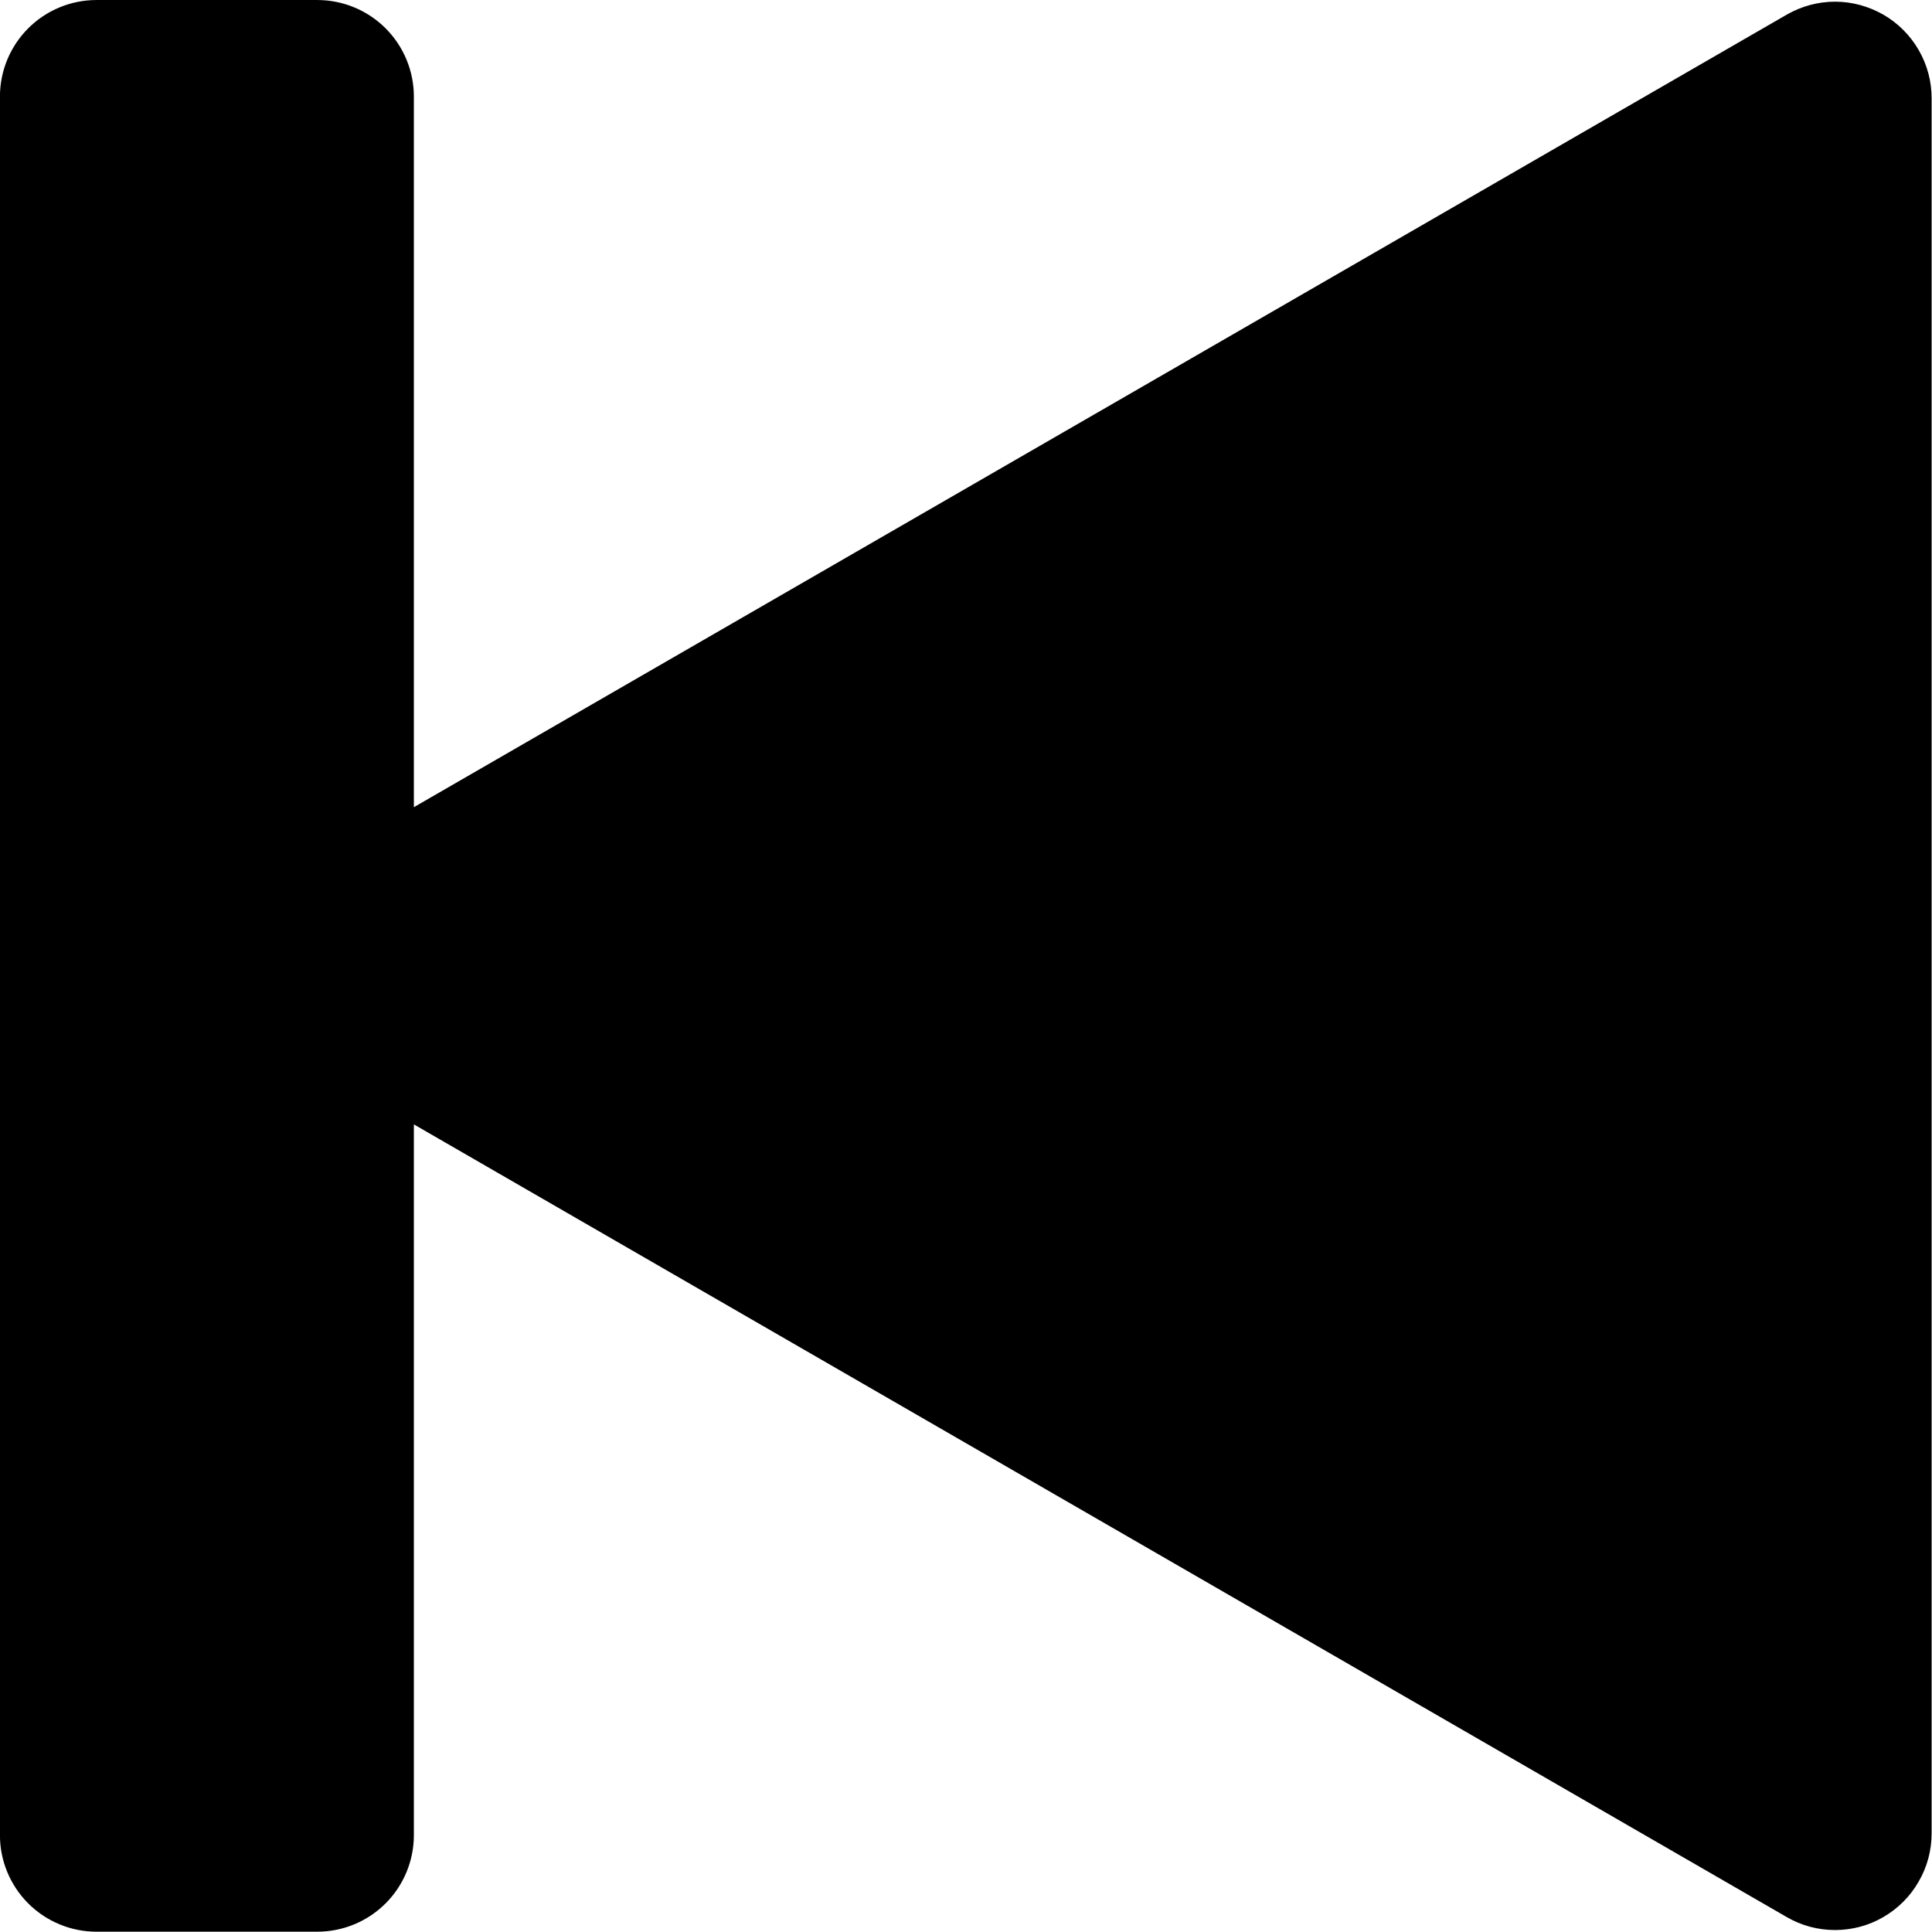 <?xml version="1.0" encoding="utf-8"?>
<svg width="24px" height="24px" viewBox="0 0 24 24" xmlns="http://www.w3.org/2000/svg">
  <g id="Frame" transform="matrix(1.714, 0, 0, 1.714, -1.417, -1.704)"
    style="transform-origin: 0.417px 0.501px;">
    <path id="Vector"
      d="M3.3 1.203C3.486 1.203 3.664 1.277 3.795 1.408C3.926 1.539 4 1.717 4 1.903V7.053L13.95 1.309C14.056 1.248 14.177 1.215 14.3 1.215C14.423 1.215 14.543 1.248 14.65 1.309C14.756 1.37 14.845 1.459 14.906 1.565C14.968 1.672 15 1.792 15 1.915V14.49C15 14.613 14.968 14.734 14.906 14.84C14.845 14.947 14.757 15.035 14.65 15.097C14.544 15.159 14.423 15.191 14.3 15.191C14.177 15.191 14.056 15.159 13.95 15.097L4 9.352V14.503C4 14.689 3.926 14.867 3.795 14.998C3.664 15.129 3.486 15.203 3.3 15.203H1.7C1.514 15.203 1.336 15.129 1.205 14.998C1.074 14.867 1 14.689 1 14.503V1.903C1 1.717 1.074 1.539 1.205 1.408C1.336 1.277 1.514 1.203 1.7 1.203H3.3Z"
    />
  </g>
</svg>